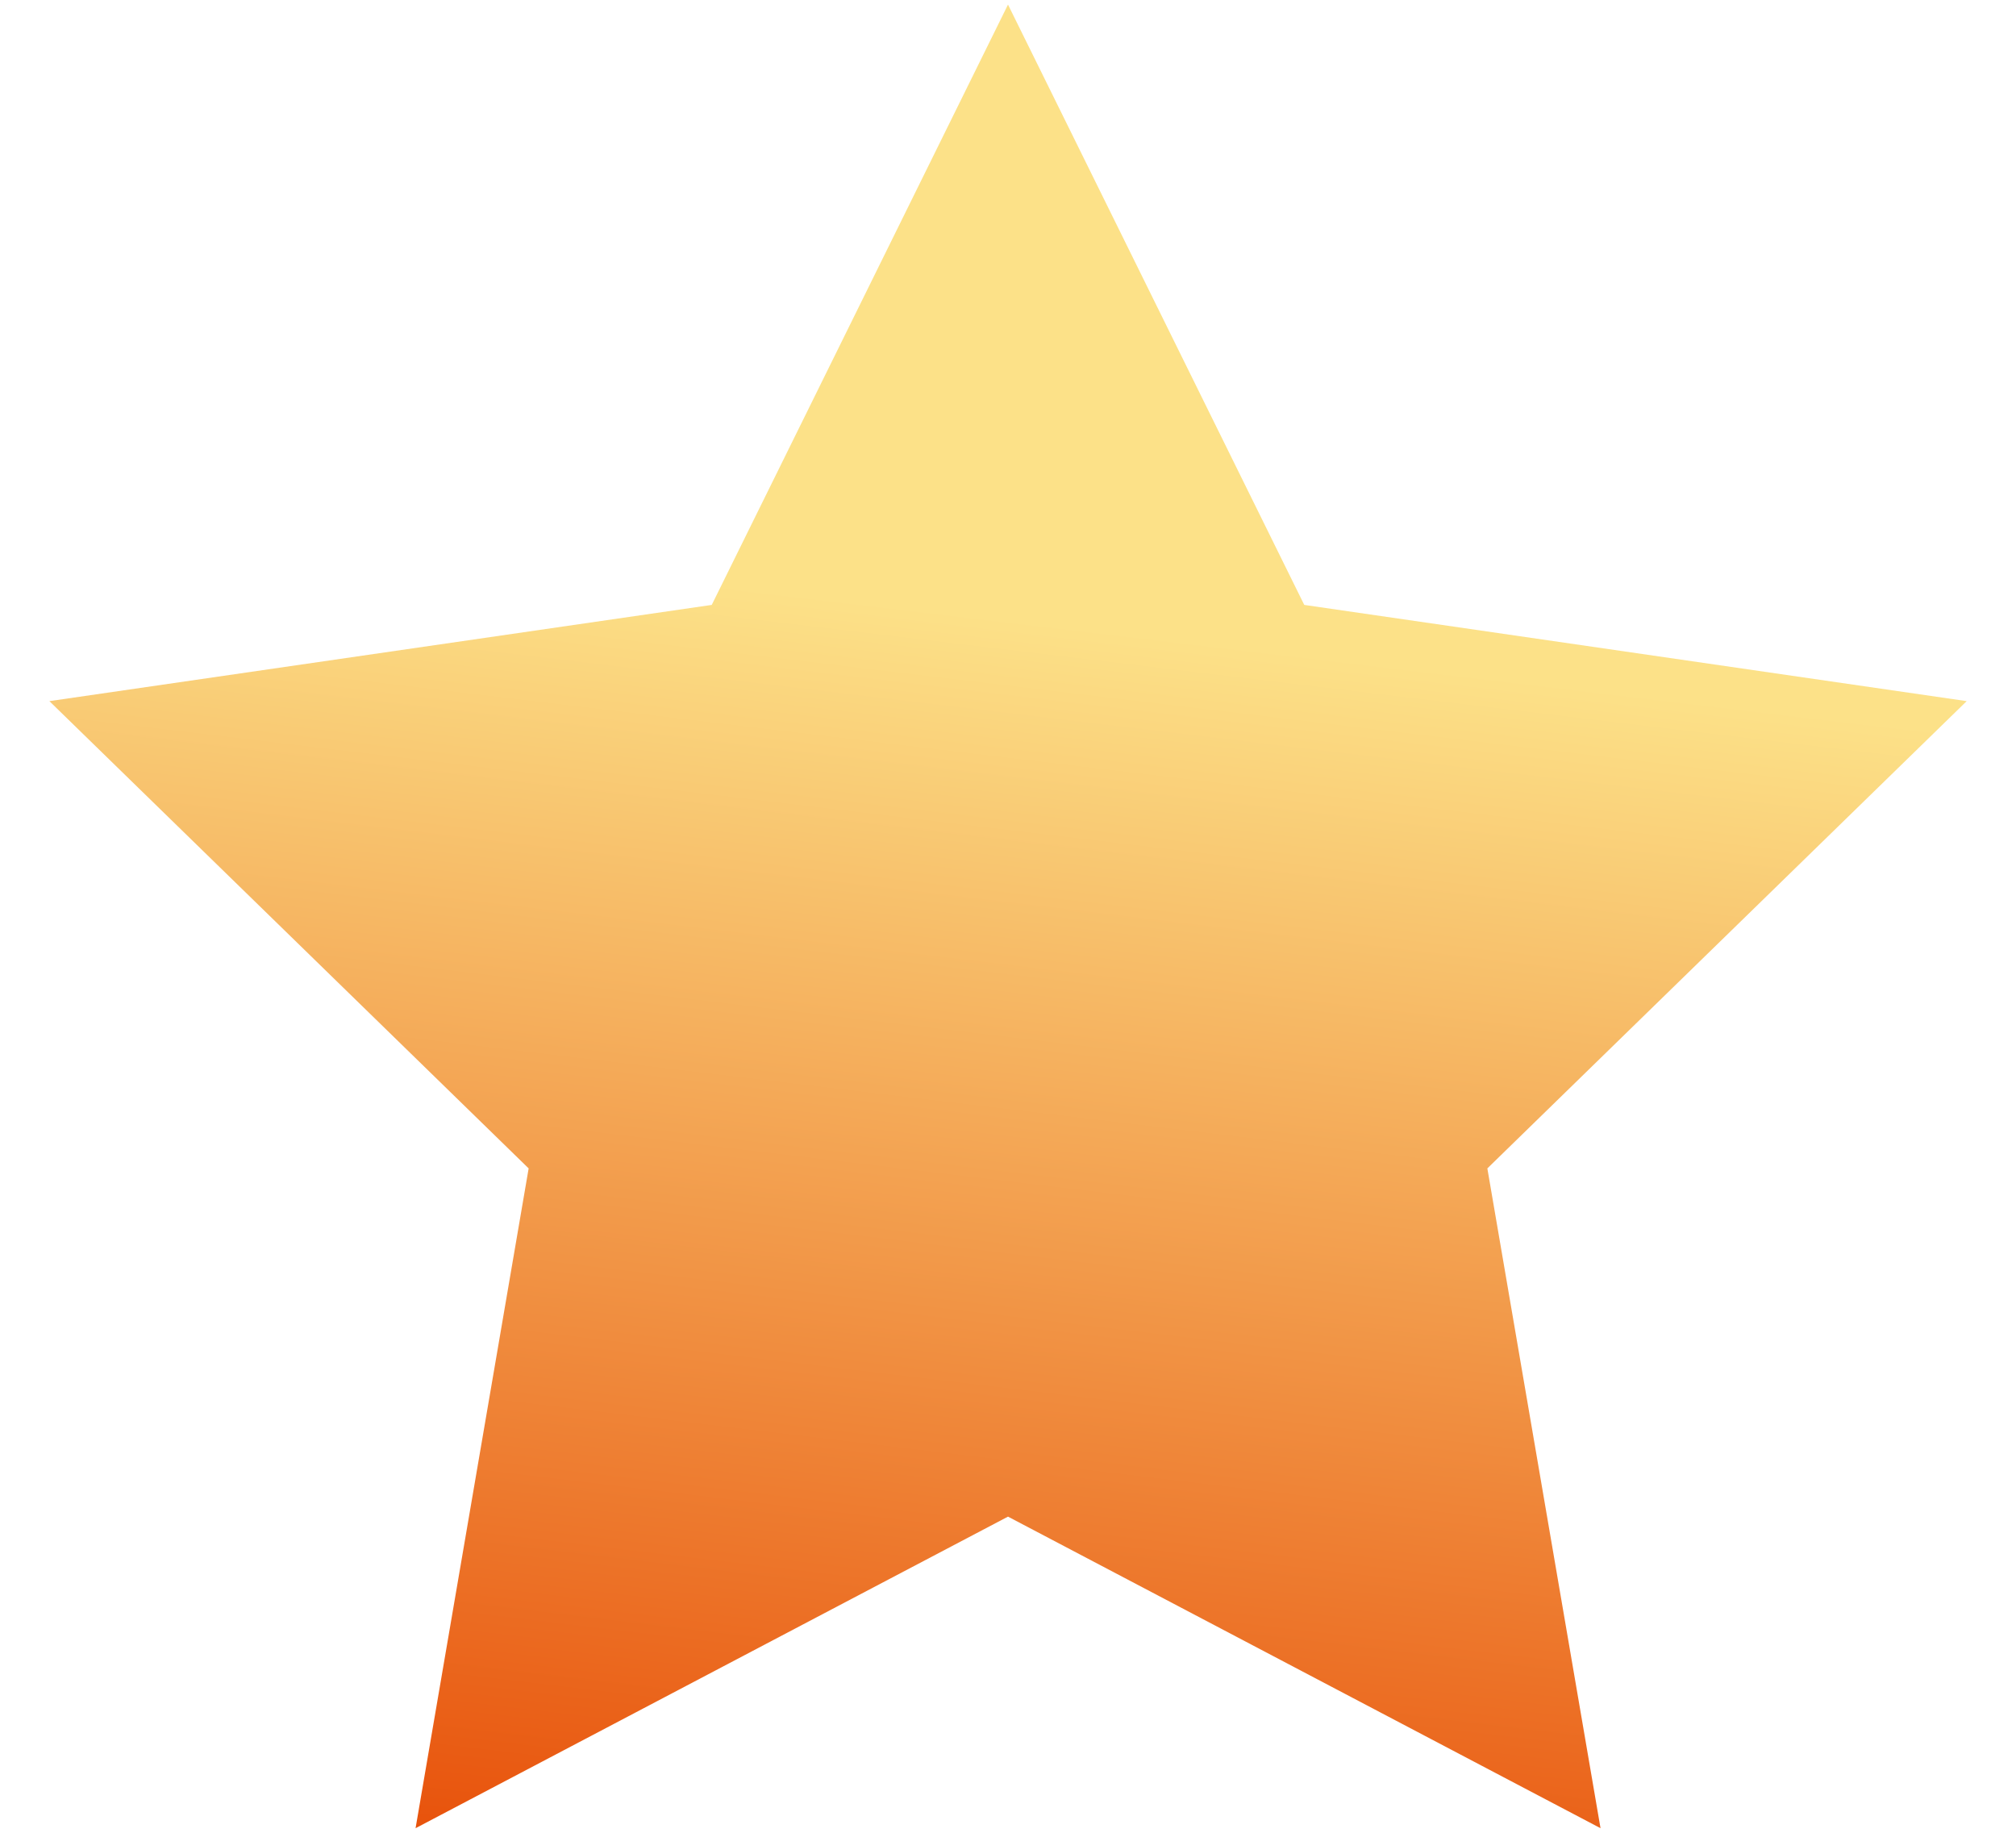 <svg width="22" height="20" viewBox="0 0 22 20" fill="none" xmlns="http://www.w3.org/2000/svg">
<path d="M11 0.05L14.233 6.601L21.462 7.651L16.231 12.75L17.466 19.95L11 16.55L4.535 19.95L5.769 12.75L0.539 7.651L7.767 6.601L11 0.05Z" fill="url(#paint0_linear_21_5109)"/>
<defs>
<linearGradient id="paint0_linear_21_5109" x1="11" y1="0.05" x2="8.5" y2="21" gradientUnits="userSpaceOnUse">
<stop stop-color="#FCE188"/>
<stop offset="0.315" stop-color="#FCE188"/>
<stop offset="1" stop-color="#E74D07"/>
</linearGradient>
</defs>
</svg>
